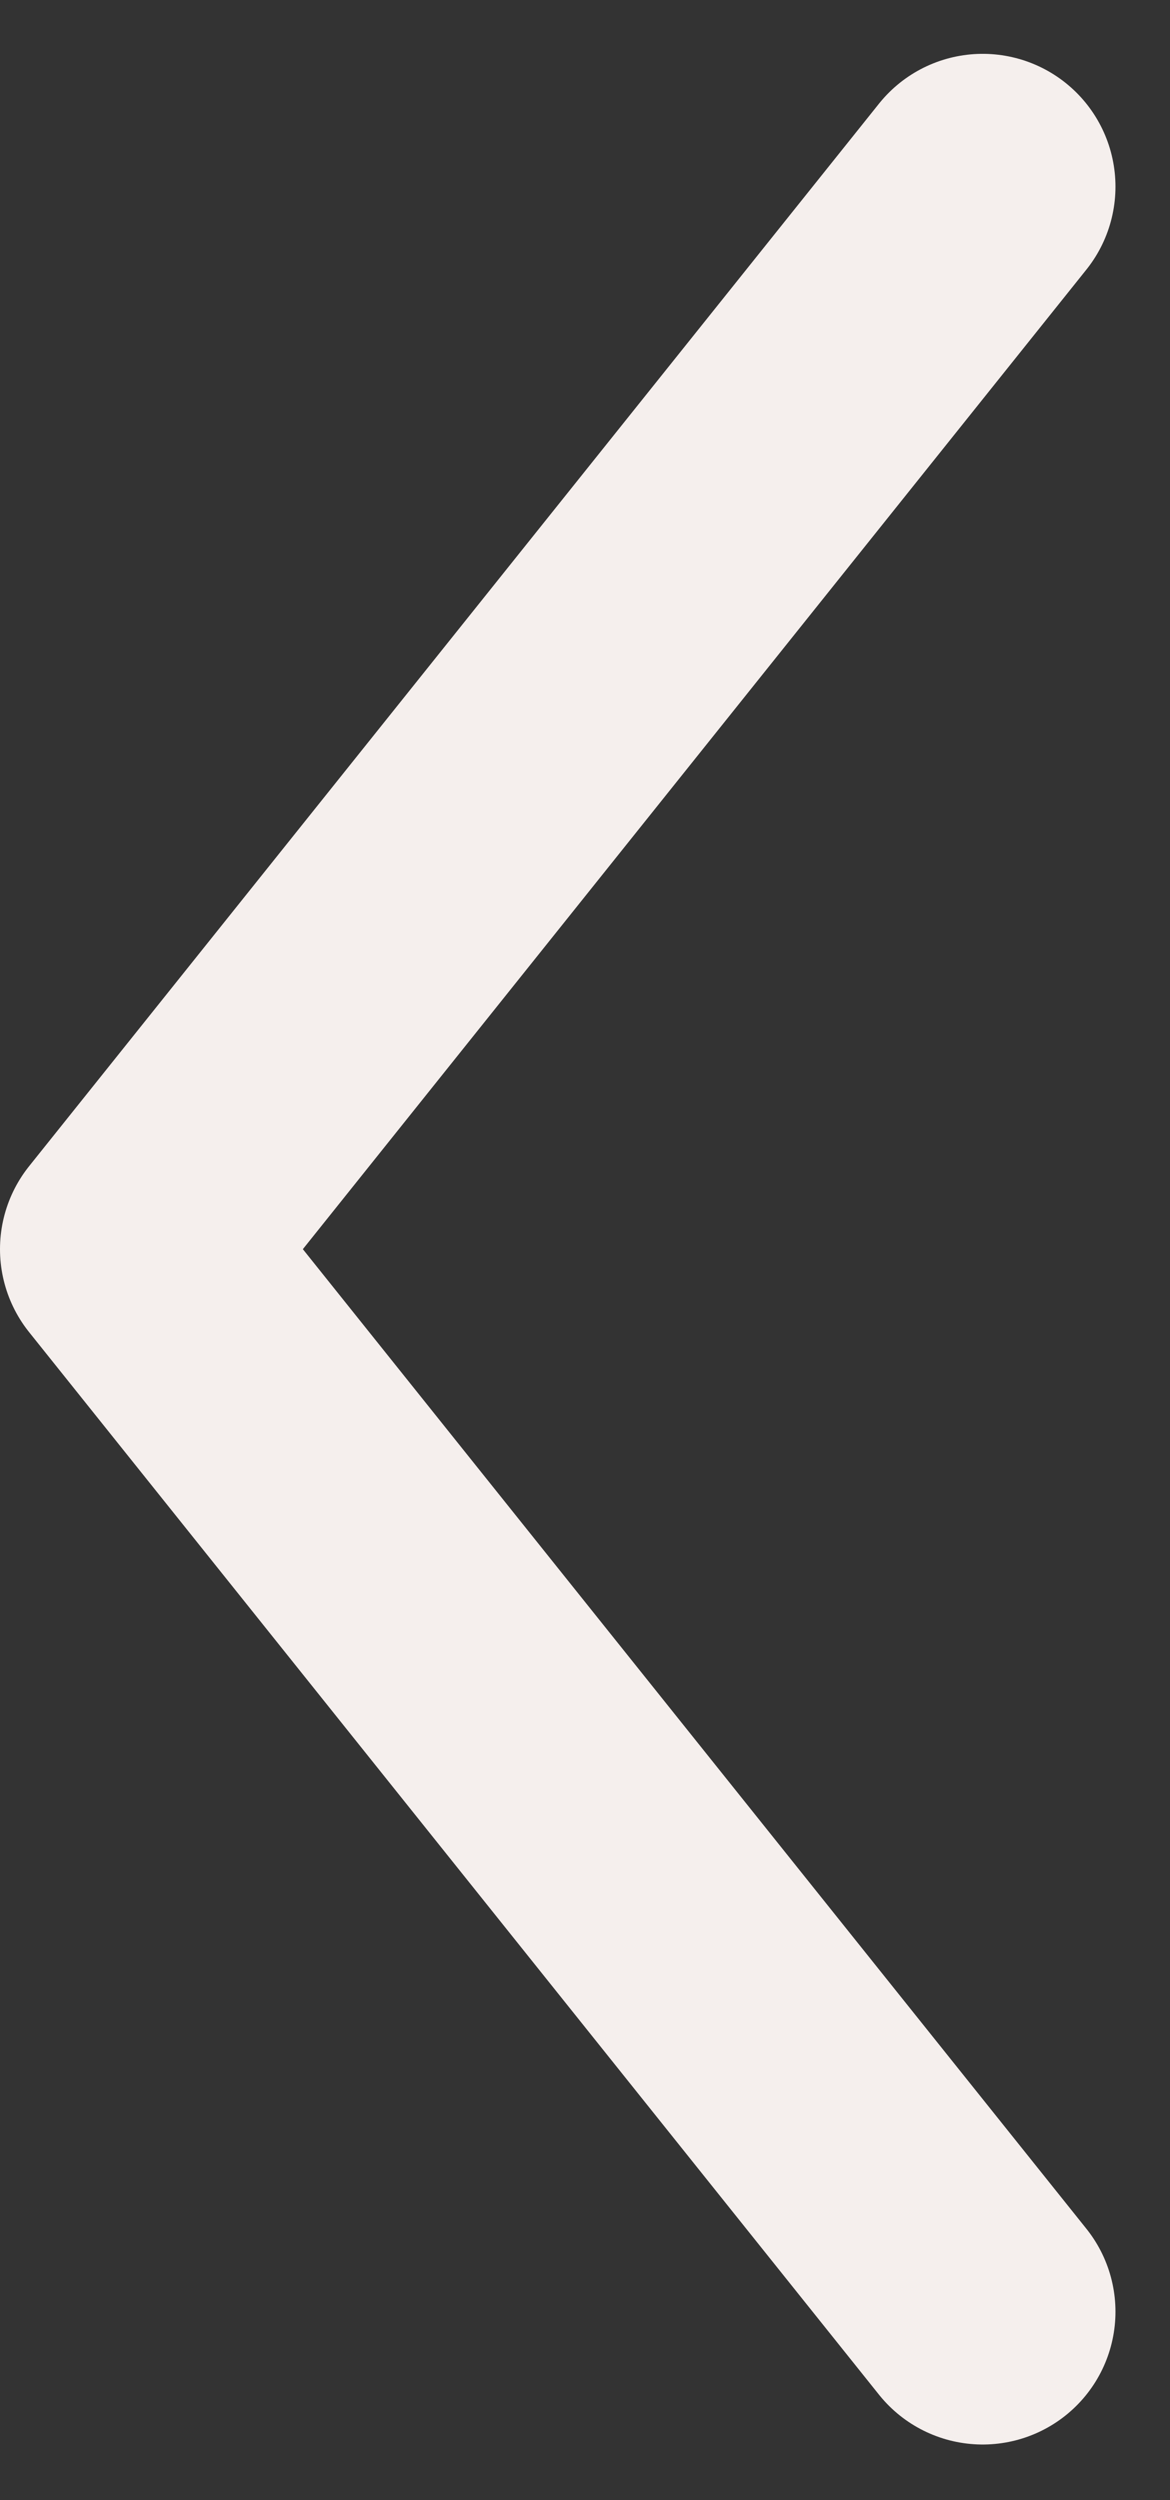 <svg xmlns="http://www.w3.org/2000/svg" width="6.608" height="14.118" viewBox="0 0 6.608 14.118">
  <rect x="0" y="0" width="6.608" height="14.118" fill="#333333" stroke="none"/>
  <path id="direction-left_01" data-name="direction-left 01" d="M14.8,7,10,13l4.8,6" transform="translate(-9.25 -5.946)" fill="none" stroke="#f5efed" stroke-linecap="round" stroke-linejoin="round" stroke-width="1.5"/>
</svg>

